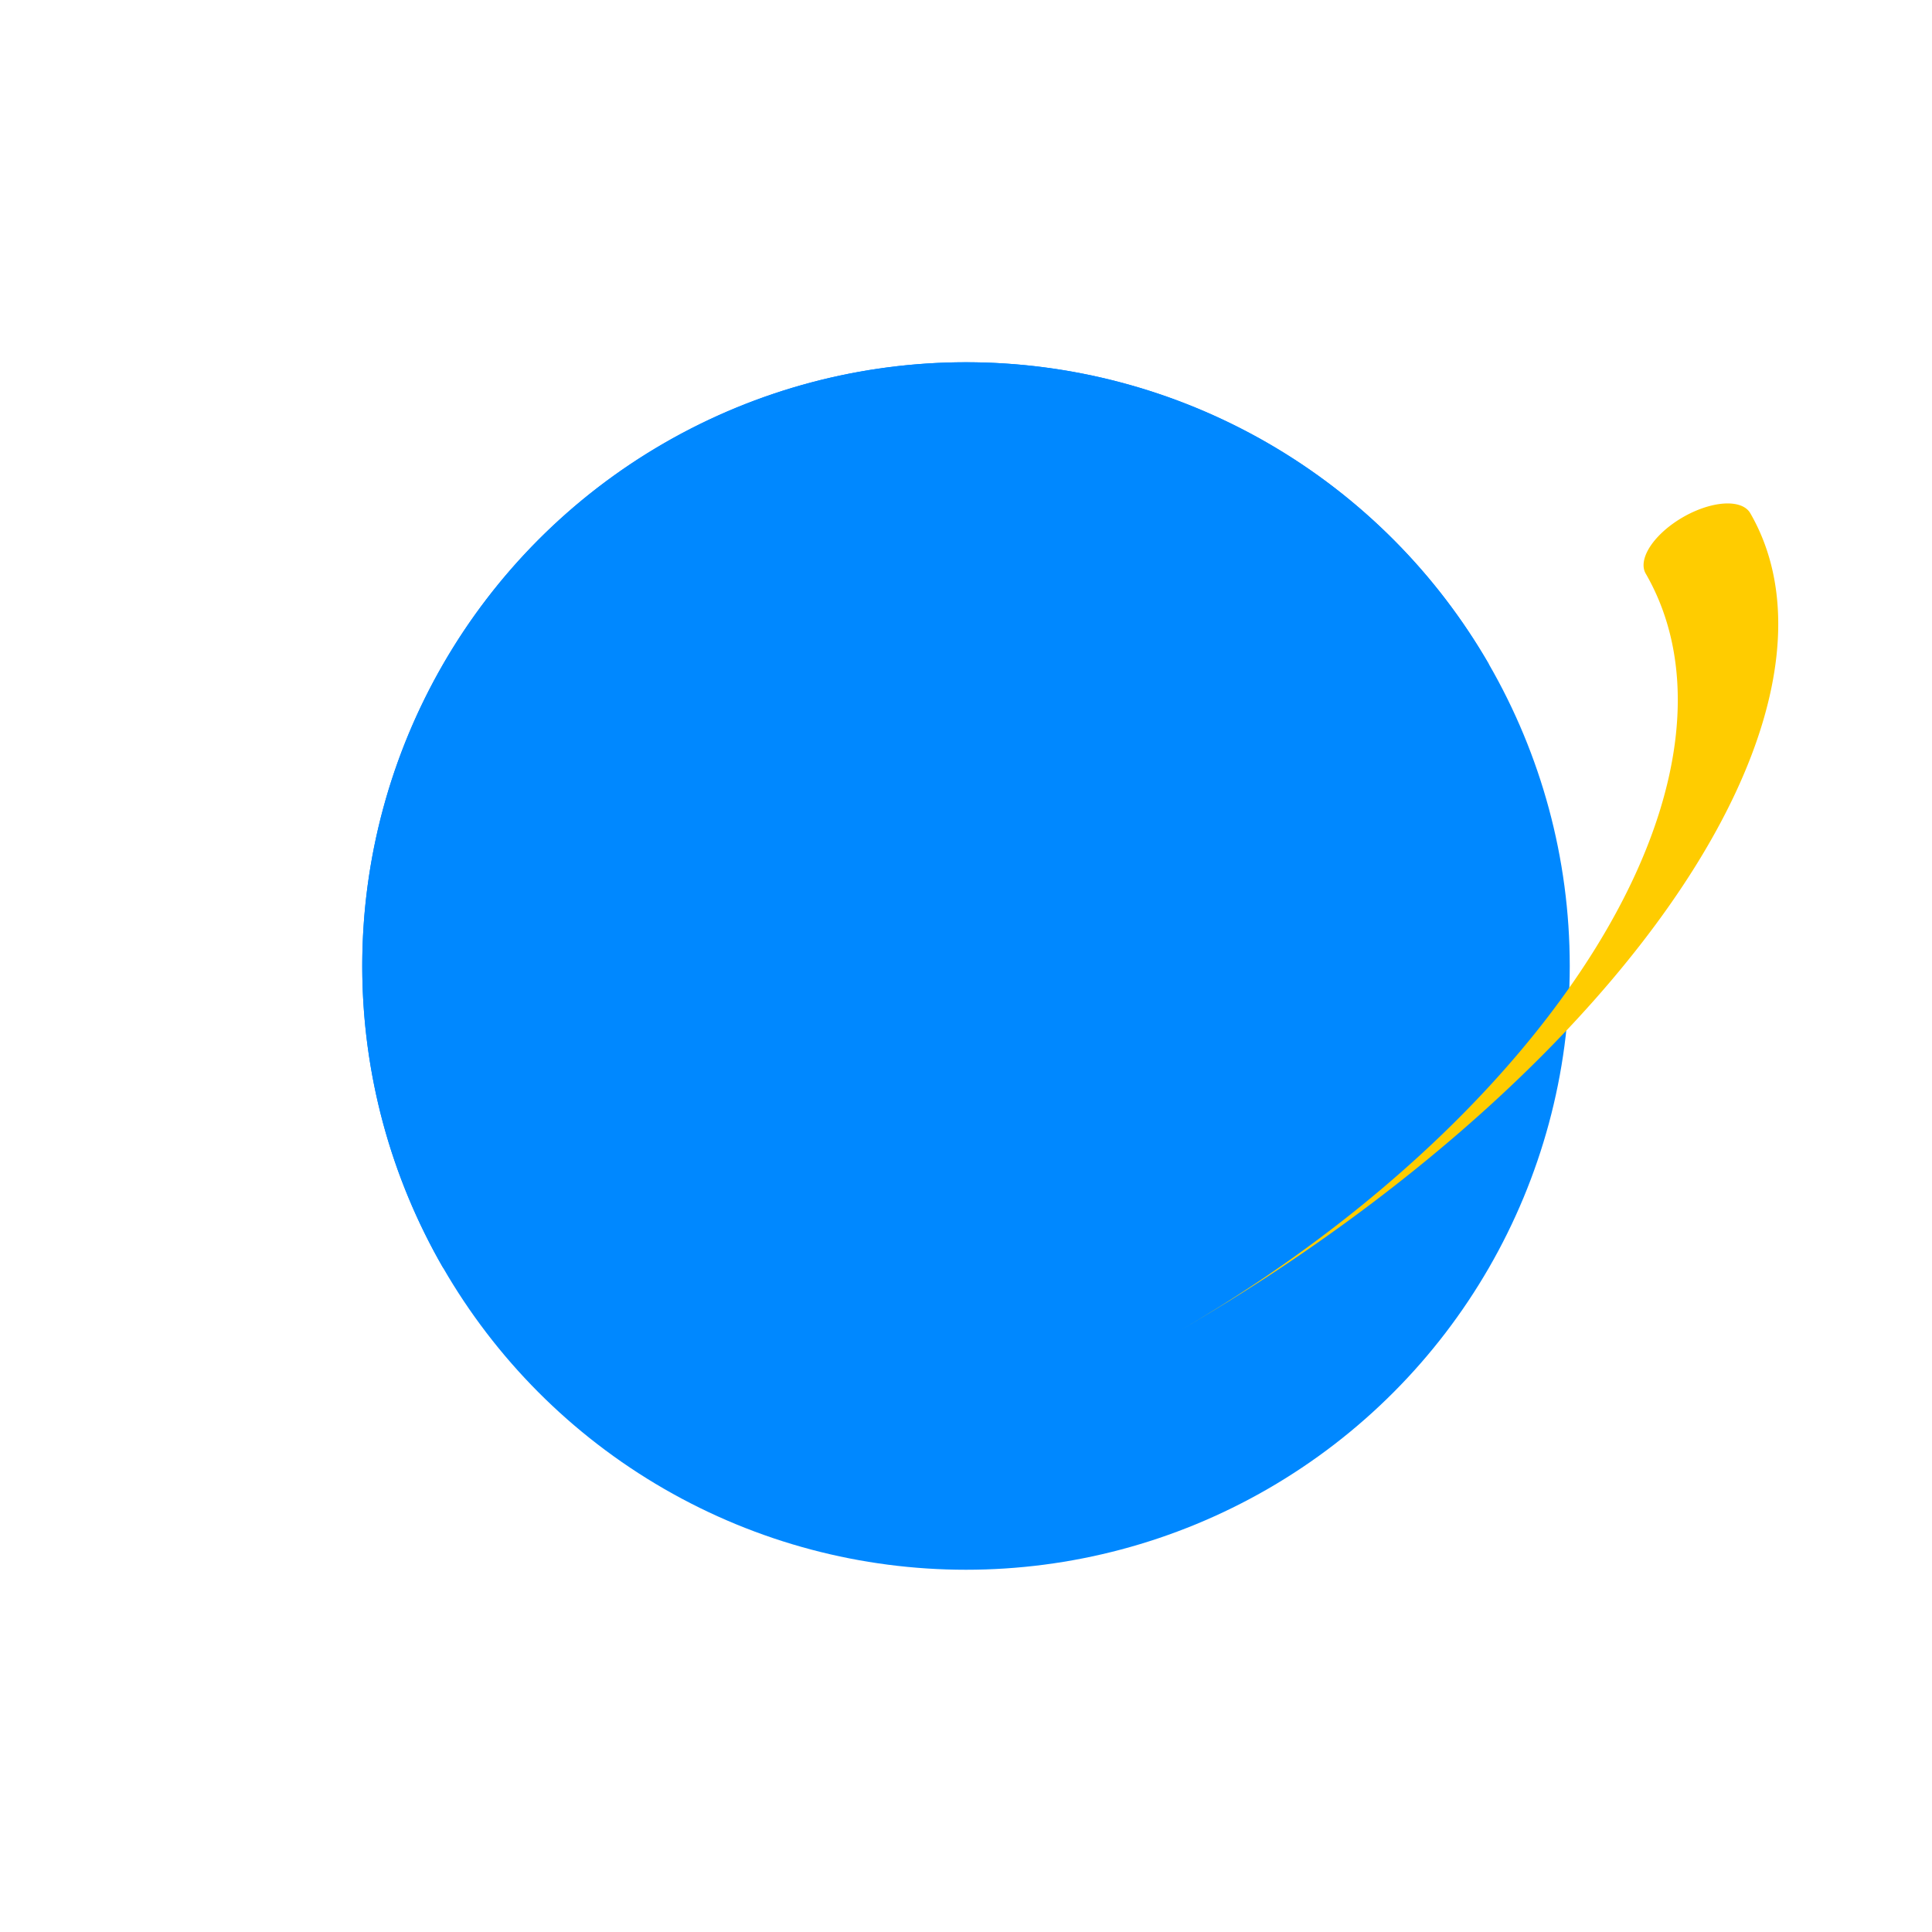 <svg viewBox="0 0 160 160" xmlns="http://www.w3.org/2000/svg" xmlns:xlink="http://www.w3.org/1999/xlink">
    <defs>
        <style type="text/css">
            * {
                margin: 0;
                padding: 0;
            }

            html, body {
                height: 100%;
            }

            svg {
                position: fixed;
                top: 20%;
                height: 60%;
                left: 20%;
                width: 60%;

                color: #0088ff;
            }
        </style>
    </defs>
    <circle cx="80" cy="80" r="50" fill="#0088ff" />
    <g transform="matrix(0.866, -0.5, 0.25, 0.433, 80, 80)">
        <path d="M 0,70 A 65,70 0 0,0 65,0 5,5 0 0,1 75,0 75,70 0 0,1 0,70Z" fill="#ffcc00">
            <animateTransform attributeName="transform" type="rotate" from="360 0 0" to="0 0 0" dur="1s" repeatCount="indefinite" />
        </path>
    </g>
    <path fill="#0088ff" d="M 50,0 A 50,50 0 0,0 -50,0Z" transform="matrix(0.866, -0.5, 0.5, 0.866, 80, 80)" />
</svg>
